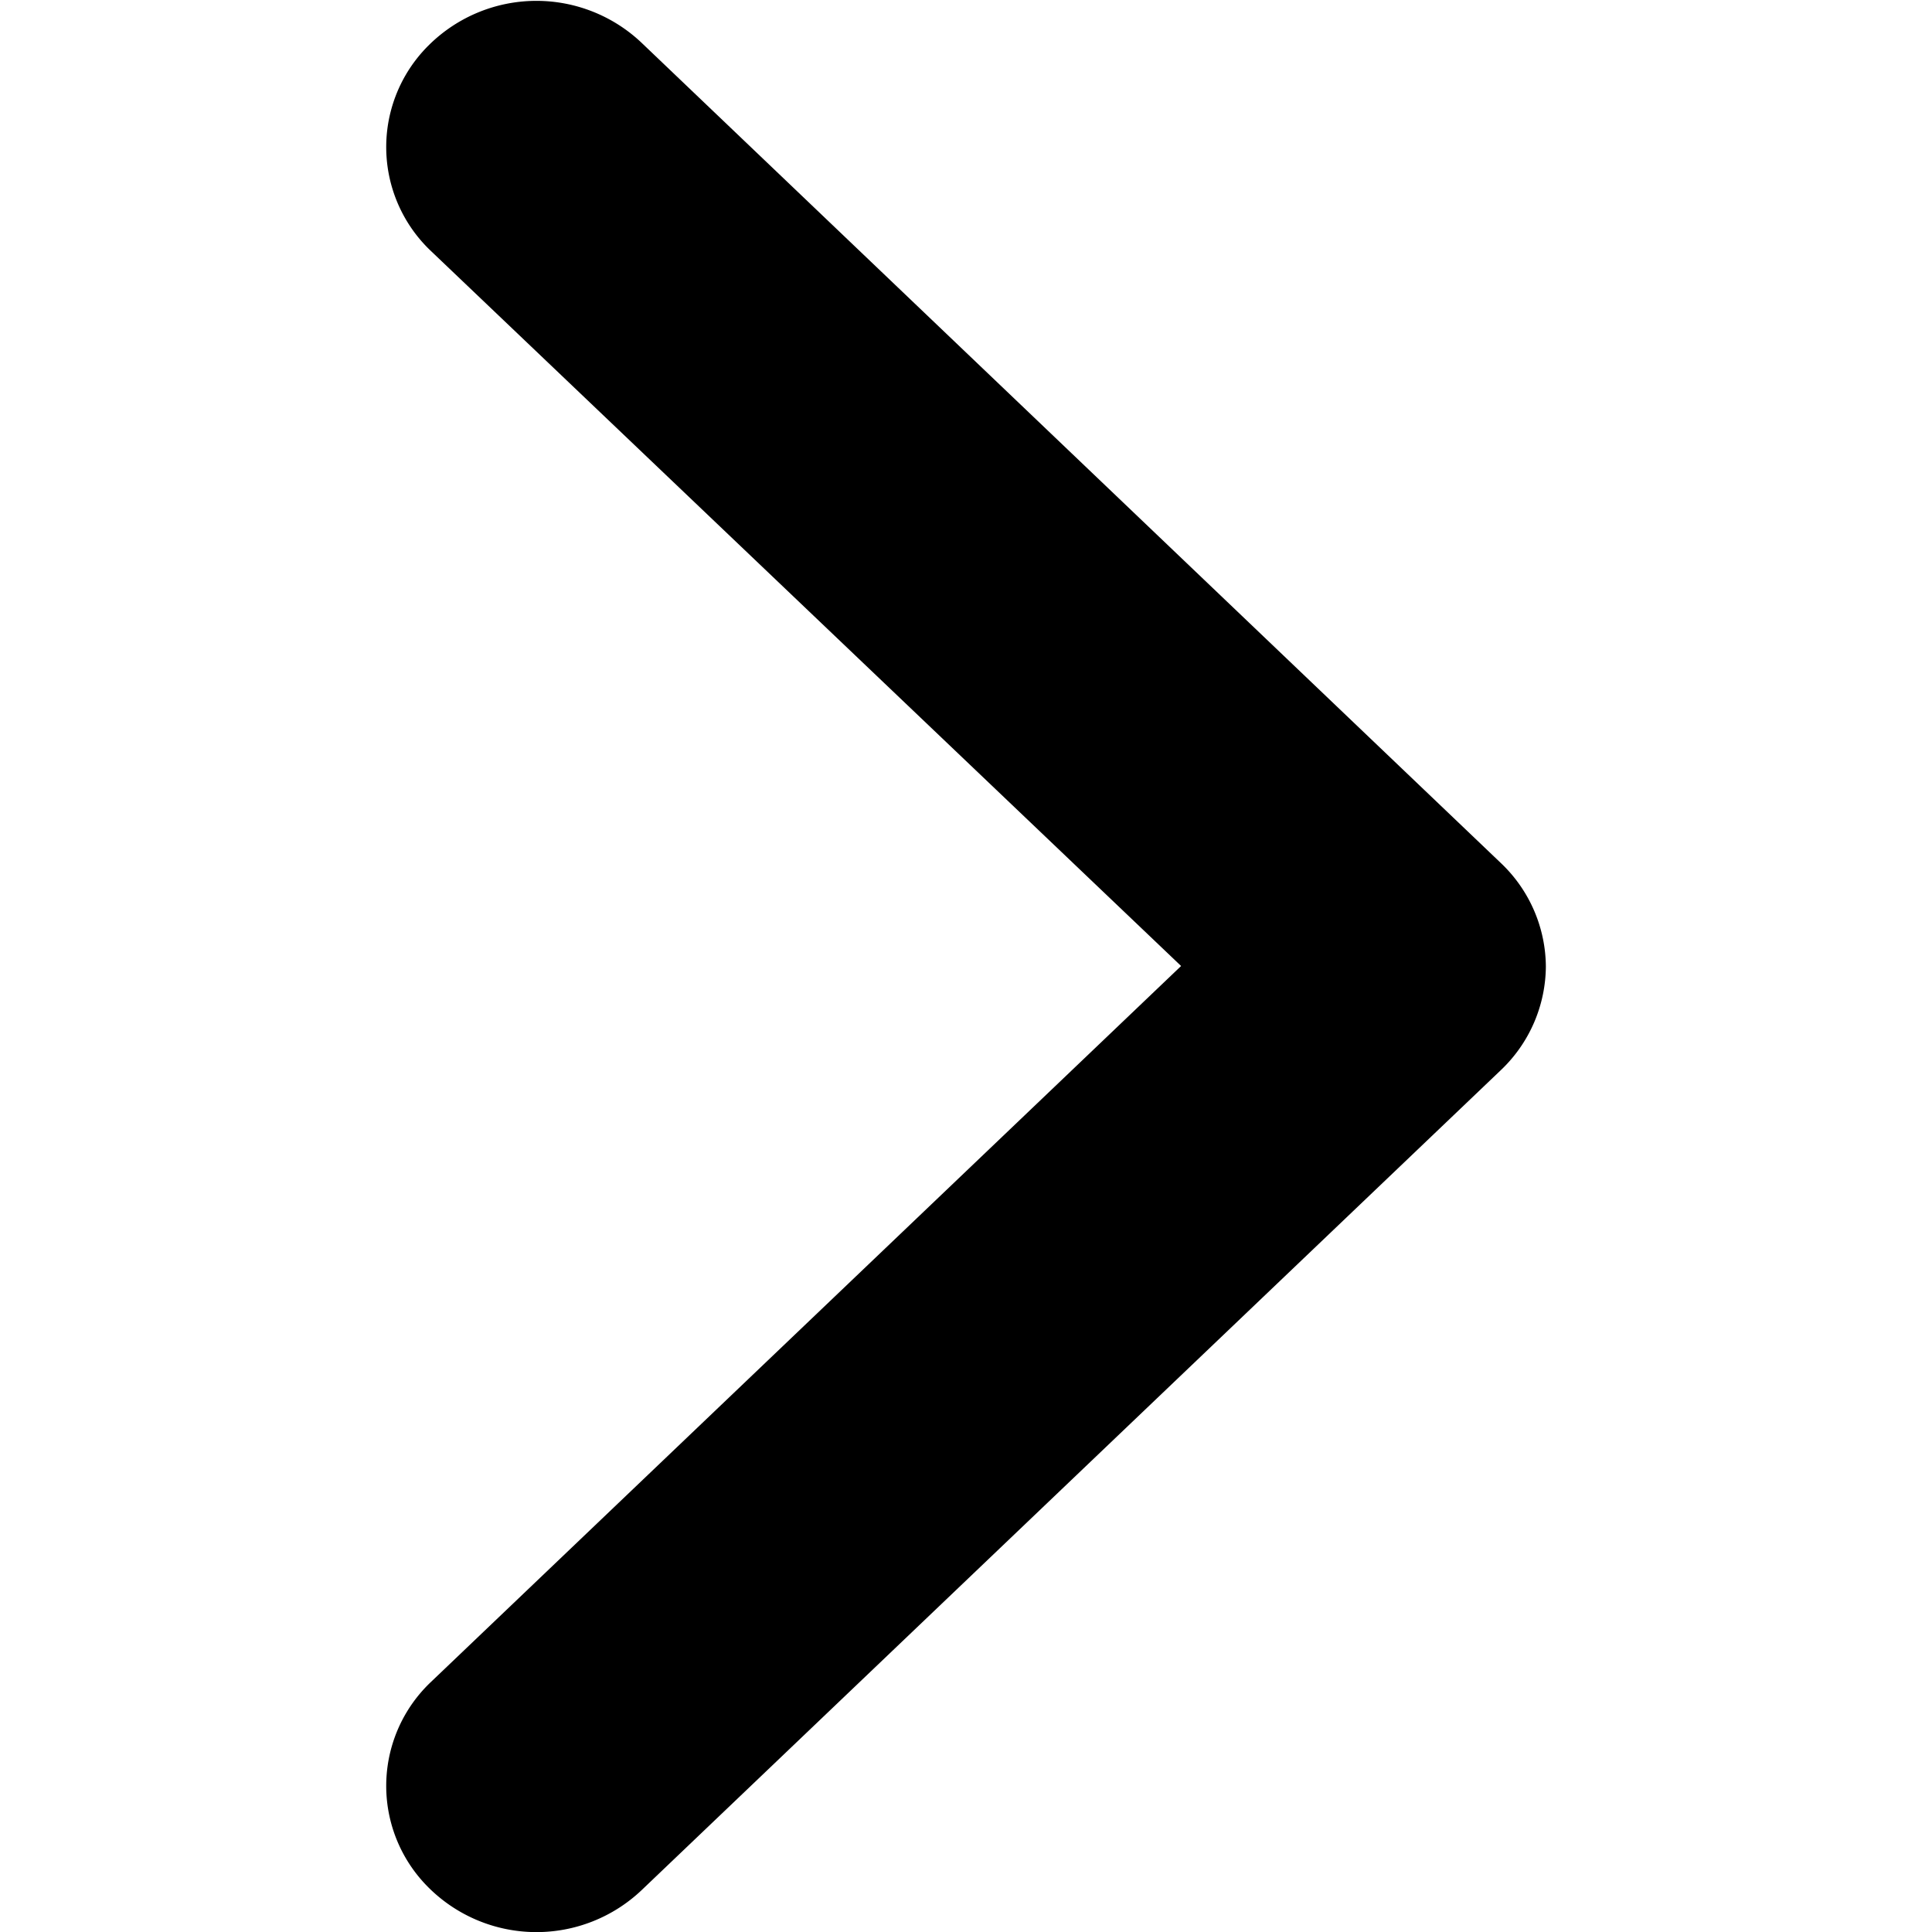 <?xml version="1.0" standalone="no"?><!DOCTYPE svg PUBLIC "-//W3C//DTD SVG 1.1//EN" "http://www.w3.org/Graphics/SVG/1.1/DTD/svg11.dtd"><svg t="1632196205001" class="icon" viewBox="0 0 1024 1024" version="1.1" xmlns="http://www.w3.org/2000/svg" p-id="3127" xmlns:xlink="http://www.w3.org/1999/xlink" width="200" height="200"><defs><style type="text/css"></style></defs><path d="M819.341 512a76.493 76.493 0 0 1-23.859 55.194L340.109 1001.779a80.998 80.998 0 0 1-112.64-1.024 75.878 75.878 0 0 1 1.024-109.363L626.01 512 228.493 133.12A75.878 75.878 0 0 1 227.469 23.757a80.998 80.998 0 0 1 112.64-1.024l455.373 434.688A76.288 76.288 0 0 1 819.341 512.614z m0 0" p-id="3128"></path></svg>